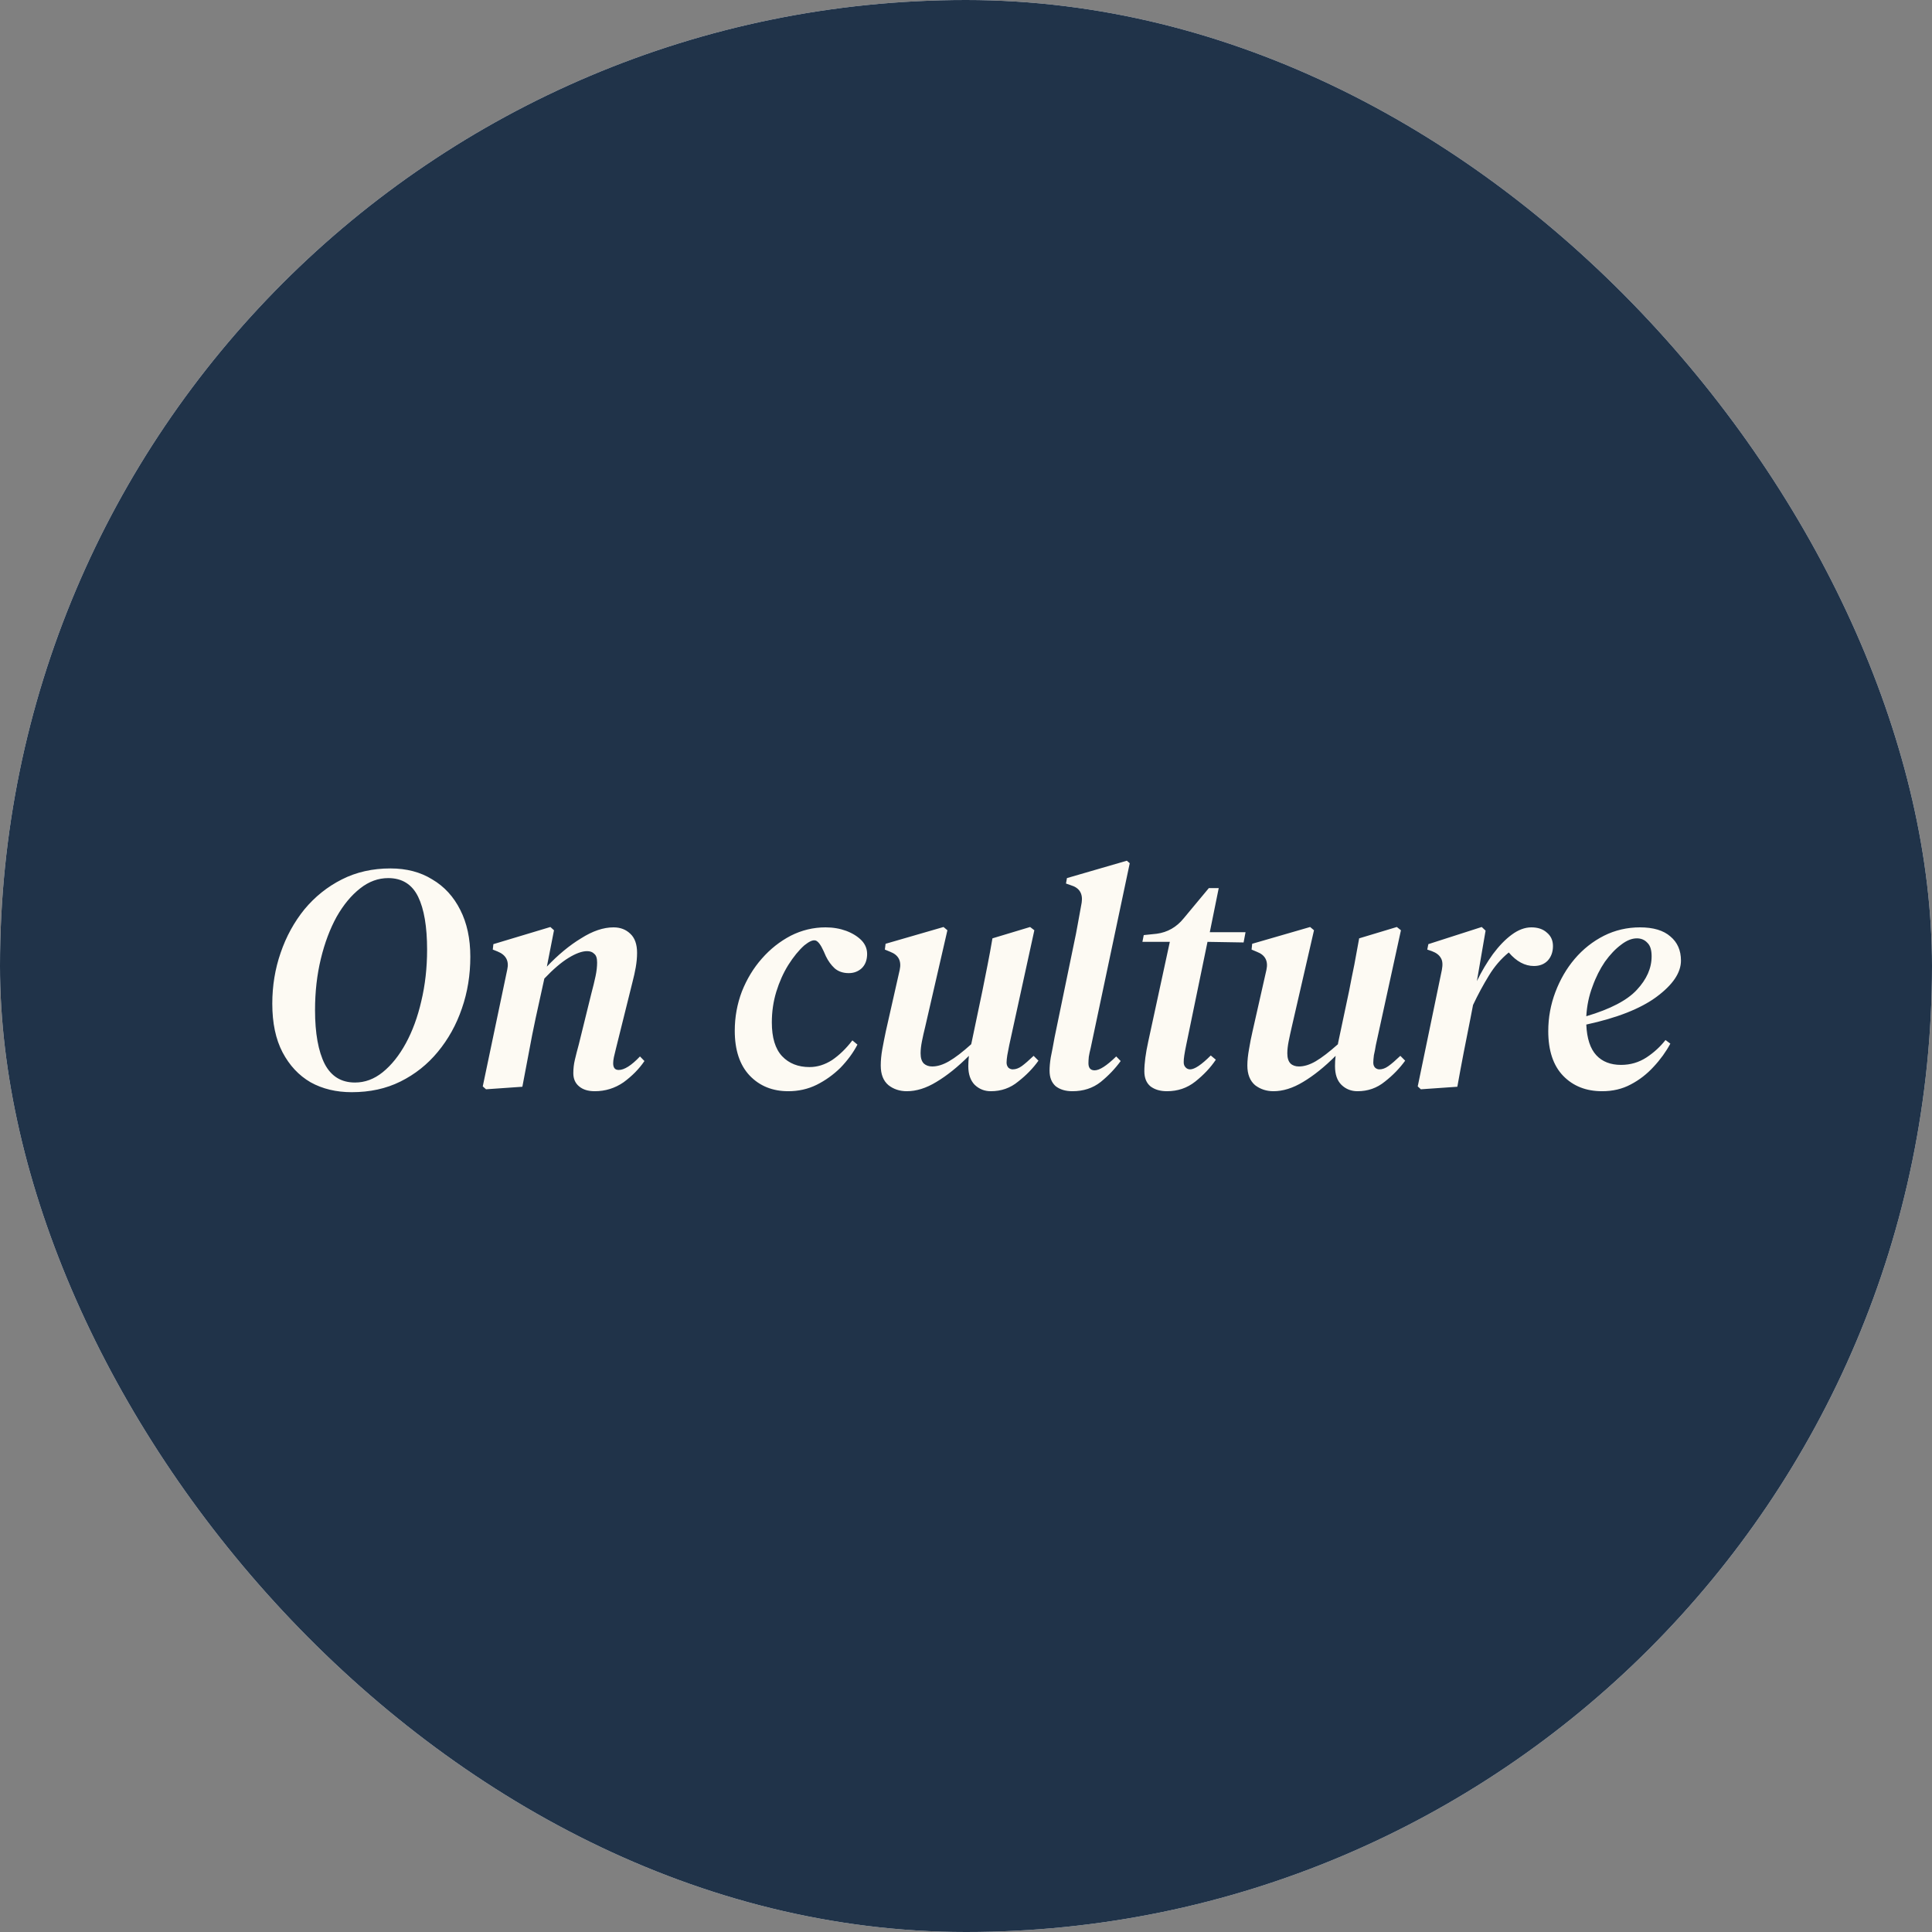 <svg width="16" height="16" viewBox="0 0 16 16" fill="none" xmlns="http://www.w3.org/2000/svg">
<rect x="0" y="0" width="16" height="16" fill="#808080" stroke="none"/>
<g clip-path="url(#clip0_7_16942)">
<rect width="16" height="16" rx="8" fill="white"/>
<rect x="-2.668" width="21.333" height="16" fill="#203349"/>
<path d="M2.913 9.045C2.785 9.045 2.671 9.018 2.572 8.963C2.474 8.906 2.397 8.823 2.34 8.715C2.283 8.606 2.255 8.472 2.255 8.312C2.255 8.164 2.278 8.024 2.324 7.891C2.37 7.756 2.436 7.636 2.521 7.531C2.608 7.426 2.712 7.343 2.831 7.283C2.951 7.222 3.086 7.192 3.233 7.192C3.367 7.192 3.482 7.222 3.58 7.283C3.679 7.341 3.757 7.426 3.812 7.536C3.867 7.644 3.895 7.773 3.895 7.923C3.895 8.074 3.872 8.217 3.825 8.352C3.779 8.487 3.712 8.607 3.625 8.712C3.54 8.815 3.437 8.897 3.316 8.957C3.197 9.016 3.063 9.045 2.913 9.045ZM2.94 8.965C3.022 8.965 3.098 8.937 3.169 8.88C3.242 8.821 3.306 8.741 3.361 8.64C3.416 8.539 3.459 8.422 3.489 8.291C3.521 8.157 3.537 8.015 3.537 7.864C3.537 7.674 3.512 7.528 3.463 7.427C3.413 7.324 3.33 7.272 3.215 7.272C3.133 7.272 3.055 7.3 2.983 7.357C2.91 7.414 2.845 7.492 2.788 7.592C2.733 7.692 2.689 7.808 2.657 7.941C2.625 8.073 2.609 8.214 2.609 8.365C2.609 8.557 2.636 8.706 2.689 8.811C2.743 8.914 2.826 8.965 2.94 8.965ZM4.025 9.021L3.998 8.997L4.201 8.029C4.217 7.958 4.19 7.908 4.121 7.88L4.081 7.864L4.086 7.819L4.558 7.677L4.588 7.704L4.529 8.005C4.621 7.908 4.716 7.829 4.812 7.771C4.908 7.71 4.997 7.68 5.081 7.68C5.138 7.68 5.184 7.698 5.22 7.733C5.257 7.767 5.276 7.82 5.276 7.891C5.276 7.93 5.272 7.97 5.265 8.011C5.258 8.05 5.249 8.091 5.238 8.133L5.102 8.68C5.095 8.708 5.089 8.733 5.084 8.755C5.08 8.774 5.078 8.791 5.078 8.805C5.078 8.843 5.093 8.861 5.124 8.861C5.17 8.861 5.229 8.824 5.3 8.749L5.337 8.787C5.293 8.852 5.235 8.911 5.164 8.963C5.093 9.012 5.013 9.037 4.926 9.037C4.871 9.037 4.828 9.024 4.796 8.997C4.764 8.971 4.748 8.934 4.748 8.888C4.748 8.851 4.752 8.813 4.761 8.776C4.77 8.737 4.781 8.695 4.793 8.651L4.897 8.229C4.911 8.176 4.923 8.128 4.932 8.085C4.941 8.043 4.945 8.004 4.945 7.971C4.945 7.935 4.937 7.911 4.921 7.899C4.907 7.884 4.887 7.877 4.862 7.877C4.82 7.877 4.768 7.896 4.708 7.933C4.649 7.969 4.582 8.026 4.508 8.104L4.436 8.432C4.416 8.526 4.397 8.62 4.38 8.715C4.362 8.809 4.344 8.904 4.326 9L4.025 9.021ZM6.528 9.037C6.398 9.037 6.291 8.994 6.208 8.907C6.126 8.82 6.085 8.696 6.085 8.536C6.085 8.422 6.105 8.314 6.144 8.211C6.185 8.108 6.24 8.017 6.309 7.939C6.379 7.859 6.459 7.796 6.549 7.749C6.64 7.703 6.736 7.68 6.837 7.68C6.899 7.68 6.956 7.69 7.008 7.709C7.061 7.729 7.104 7.756 7.136 7.789C7.168 7.823 7.183 7.863 7.181 7.909C7.179 7.956 7.164 7.992 7.136 8.019C7.107 8.045 7.072 8.059 7.029 8.059C6.981 8.059 6.942 8.045 6.912 8.019C6.883 7.992 6.859 7.959 6.84 7.92L6.821 7.877C6.798 7.826 6.776 7.796 6.755 7.789C6.733 7.782 6.702 7.796 6.661 7.829C6.615 7.87 6.571 7.924 6.528 7.992C6.487 8.058 6.454 8.132 6.429 8.213C6.404 8.295 6.392 8.38 6.392 8.467C6.392 8.593 6.42 8.686 6.477 8.747C6.534 8.807 6.61 8.837 6.704 8.837C6.768 8.837 6.83 8.818 6.891 8.779C6.951 8.738 7.007 8.684 7.059 8.616L7.101 8.651C7.066 8.718 7.019 8.782 6.96 8.843C6.901 8.901 6.835 8.948 6.763 8.984C6.69 9.02 6.611 9.037 6.528 9.037ZM7.51 9.037C7.451 9.037 7.4 9.02 7.358 8.987C7.315 8.951 7.294 8.897 7.294 8.824C7.294 8.783 7.298 8.738 7.307 8.688C7.316 8.638 7.326 8.589 7.336 8.541L7.451 8.032C7.467 7.959 7.441 7.909 7.374 7.883L7.328 7.864L7.334 7.816L7.814 7.677L7.846 7.704L7.662 8.504C7.651 8.548 7.642 8.588 7.635 8.624C7.628 8.66 7.624 8.692 7.624 8.723C7.624 8.762 7.633 8.79 7.651 8.808C7.669 8.824 7.692 8.832 7.72 8.832C7.763 8.832 7.809 8.818 7.859 8.789C7.911 8.759 7.972 8.712 8.043 8.648L8.046 8.635L8.136 8.205C8.151 8.132 8.165 8.06 8.179 7.989C8.193 7.916 8.207 7.844 8.219 7.771L8.531 7.677L8.566 7.704L8.358 8.656C8.352 8.686 8.347 8.714 8.342 8.739C8.338 8.764 8.336 8.784 8.336 8.8C8.336 8.818 8.342 8.832 8.352 8.843C8.363 8.852 8.375 8.856 8.387 8.856C8.412 8.856 8.437 8.847 8.462 8.829C8.488 8.81 8.521 8.781 8.56 8.744L8.6 8.784C8.556 8.846 8.5 8.904 8.432 8.957C8.367 9.011 8.291 9.037 8.206 9.037C8.154 9.037 8.11 9.02 8.072 8.984C8.037 8.948 8.019 8.897 8.019 8.829C8.019 8.803 8.021 8.774 8.024 8.744C7.932 8.836 7.842 8.908 7.755 8.96C7.67 9.012 7.588 9.037 7.51 9.037ZM8.881 9.037C8.824 9.037 8.778 9.023 8.742 8.995C8.708 8.964 8.692 8.922 8.692 8.867C8.692 8.836 8.695 8.8 8.702 8.757C8.711 8.713 8.722 8.657 8.734 8.589L8.892 7.824C8.906 7.76 8.917 7.702 8.926 7.651C8.935 7.599 8.946 7.54 8.958 7.475C8.969 7.4 8.939 7.352 8.868 7.331L8.828 7.317L8.836 7.272L9.332 7.128L9.356 7.149L9.033 8.677C9.026 8.706 9.02 8.731 9.017 8.752C9.015 8.773 9.014 8.791 9.014 8.805C9.014 8.844 9.031 8.864 9.065 8.864C9.106 8.864 9.165 8.826 9.244 8.749L9.281 8.787C9.236 8.849 9.181 8.907 9.116 8.96C9.05 9.012 8.972 9.037 8.881 9.037ZM9.664 9.037C9.609 9.037 9.564 9.024 9.528 8.997C9.494 8.969 9.477 8.927 9.477 8.872C9.477 8.804 9.488 8.723 9.509 8.627L9.688 7.8H9.461L9.472 7.744L9.579 7.733C9.669 7.721 9.744 7.678 9.803 7.605L10.011 7.355H10.093L10.019 7.72H10.315L10.299 7.805L10 7.8L9.824 8.653C9.817 8.685 9.812 8.714 9.808 8.739C9.804 8.762 9.803 8.781 9.803 8.797C9.803 8.815 9.808 8.829 9.819 8.84C9.829 8.851 9.842 8.856 9.856 8.856C9.893 8.856 9.95 8.818 10.027 8.741L10.069 8.776C10.025 8.842 9.968 8.902 9.899 8.957C9.831 9.011 9.753 9.037 9.664 9.037ZM10.546 9.037C10.488 9.037 10.437 9.02 10.394 8.987C10.352 8.951 10.33 8.897 10.33 8.824C10.33 8.783 10.335 8.738 10.344 8.688C10.352 8.638 10.362 8.589 10.373 8.541L10.488 8.032C10.504 7.959 10.478 7.909 10.41 7.883L10.365 7.864L10.37 7.816L10.85 7.677L10.882 7.704L10.698 8.504C10.688 8.548 10.679 8.588 10.672 8.624C10.665 8.66 10.661 8.692 10.661 8.723C10.661 8.762 10.67 8.79 10.688 8.808C10.705 8.824 10.729 8.832 10.757 8.832C10.8 8.832 10.846 8.818 10.896 8.789C10.947 8.759 11.008 8.712 11.08 8.648L11.082 8.635L11.173 8.205C11.187 8.132 11.201 8.06 11.216 7.989C11.23 7.916 11.243 7.844 11.256 7.771L11.568 7.677L11.602 7.704L11.394 8.656C11.389 8.686 11.384 8.714 11.378 8.739C11.375 8.764 11.373 8.784 11.373 8.8C11.373 8.818 11.378 8.832 11.389 8.843C11.4 8.852 11.411 8.856 11.424 8.856C11.448 8.856 11.473 8.847 11.498 8.829C11.525 8.81 11.558 8.781 11.597 8.744L11.637 8.784C11.592 8.846 11.537 8.904 11.469 8.957C11.403 9.011 11.328 9.037 11.242 9.037C11.191 9.037 11.146 9.02 11.109 8.984C11.073 8.948 11.056 8.897 11.056 8.829C11.056 8.803 11.057 8.774 11.061 8.744C10.969 8.836 10.879 8.908 10.792 8.96C10.706 9.012 10.624 9.037 10.546 9.037ZM11.767 9.021L11.741 8.997L11.941 8.032C11.949 7.989 11.947 7.956 11.932 7.933C11.918 7.908 11.893 7.89 11.858 7.877L11.82 7.864L11.829 7.819L12.271 7.677L12.303 7.707L12.231 8.125C12.27 8.044 12.315 7.969 12.364 7.901C12.414 7.834 12.466 7.78 12.519 7.741C12.574 7.7 12.629 7.68 12.682 7.68C12.735 7.68 12.778 7.694 12.81 7.723C12.844 7.751 12.861 7.788 12.861 7.835C12.861 7.884 12.846 7.924 12.818 7.955C12.789 7.985 12.751 8 12.703 8C12.629 8 12.559 7.963 12.495 7.888C12.431 7.94 12.376 8.004 12.33 8.08C12.284 8.155 12.24 8.236 12.199 8.323L12.178 8.432C12.16 8.526 12.141 8.62 12.122 8.715C12.104 8.809 12.086 8.904 12.069 9L11.767 9.021ZM13.268 9.037C13.136 9.037 13.028 8.995 12.945 8.909C12.863 8.824 12.822 8.7 12.822 8.539C12.822 8.427 12.842 8.319 12.881 8.216C12.92 8.113 12.973 8.021 13.041 7.941C13.11 7.86 13.191 7.796 13.284 7.749C13.376 7.703 13.476 7.68 13.582 7.68C13.692 7.68 13.776 7.705 13.833 7.755C13.892 7.804 13.921 7.871 13.921 7.955C13.921 8.056 13.853 8.156 13.718 8.256C13.585 8.354 13.391 8.43 13.137 8.485C13.142 8.601 13.17 8.685 13.22 8.739C13.269 8.792 13.338 8.819 13.425 8.819C13.503 8.819 13.573 8.798 13.636 8.757C13.698 8.716 13.75 8.668 13.793 8.613L13.833 8.643C13.797 8.71 13.751 8.774 13.694 8.835C13.639 8.895 13.576 8.944 13.505 8.981C13.434 9.019 13.355 9.037 13.268 9.037ZM13.556 7.771C13.515 7.771 13.471 7.788 13.425 7.824C13.379 7.858 13.334 7.905 13.291 7.965C13.251 8.024 13.216 8.092 13.188 8.171C13.159 8.247 13.142 8.329 13.137 8.416C13.336 8.357 13.476 8.284 13.556 8.197C13.637 8.11 13.678 8.018 13.678 7.92C13.678 7.868 13.667 7.831 13.643 7.808C13.62 7.783 13.591 7.771 13.556 7.771Z" fill="#FDFAF3"/>
</g>
<defs>
<clipPath id="clip0_7_16942">
<rect width="16" height="16" rx="8" fill="white"/>
</clipPath>
</defs>
</svg>
